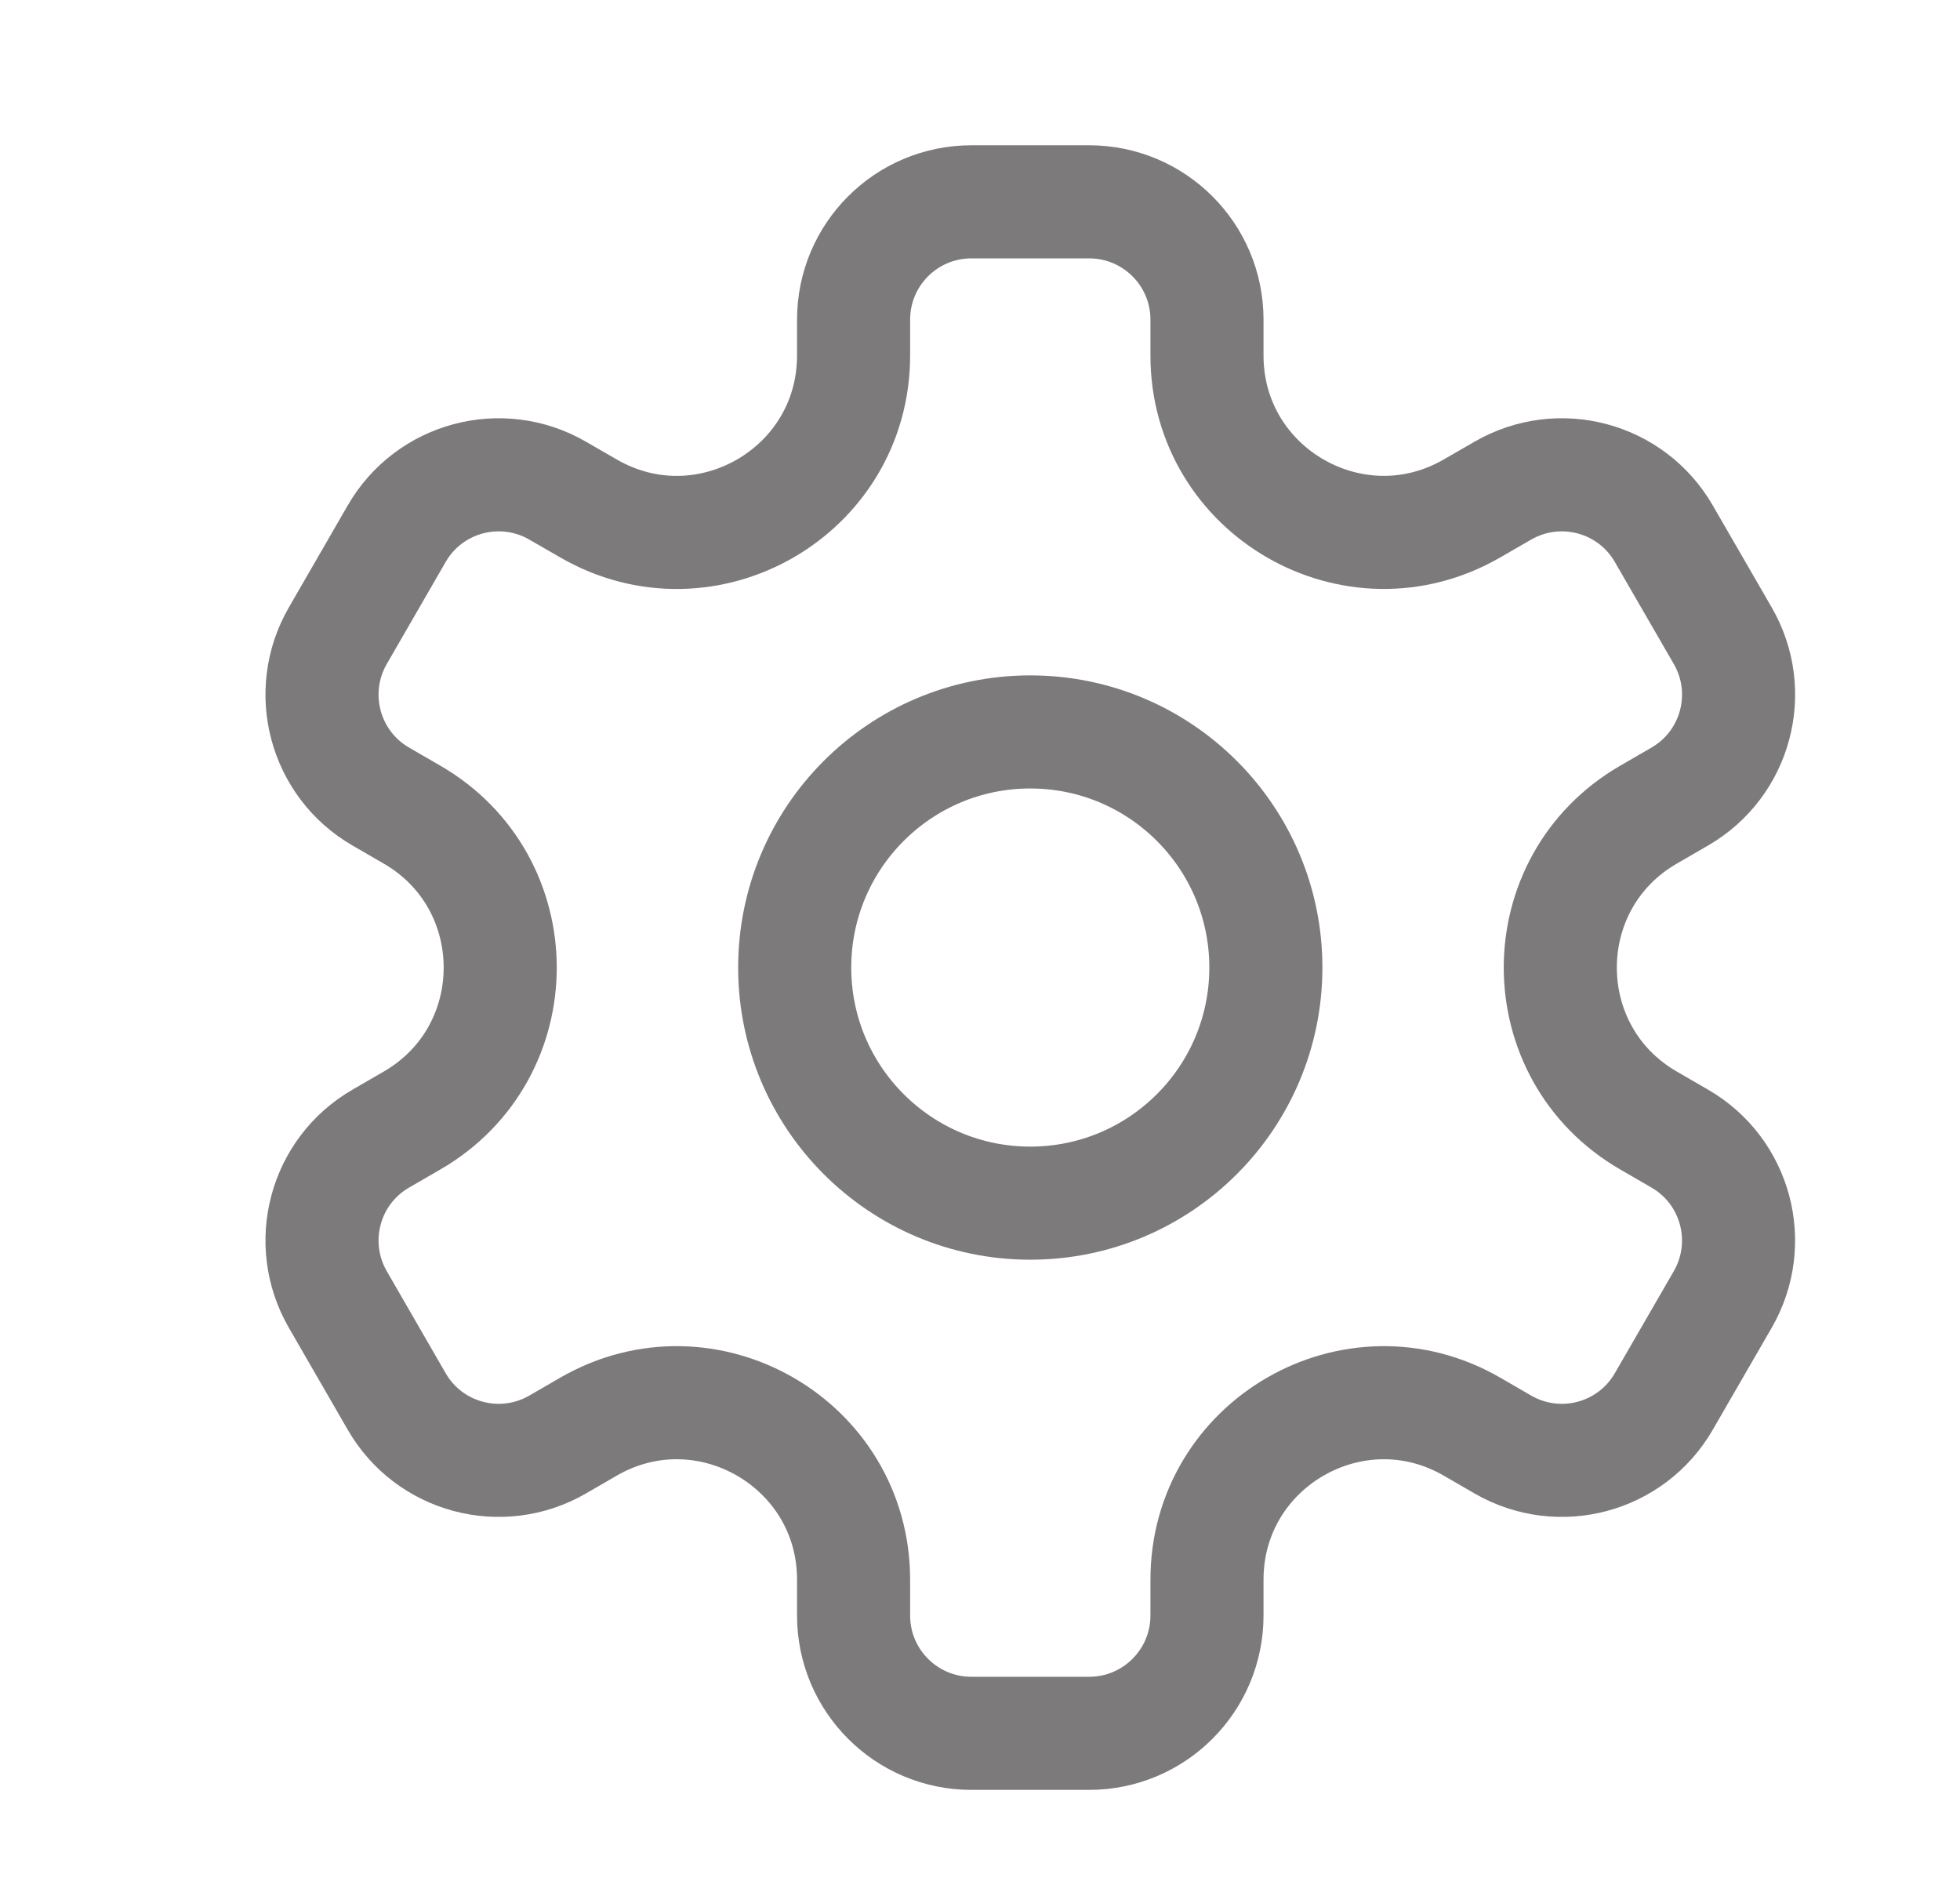<svg width="26" height="25" viewBox="0 0 26 25" fill="none" xmlns="http://www.w3.org/2000/svg">
<path d="M13.667 15.958C15.393 15.958 16.792 14.559 16.792 12.833C16.792 11.107 15.393 9.708 13.667 9.708C11.941 9.708 10.542 11.107 10.542 12.833C10.542 14.559 11.941 15.958 13.667 15.958Z" stroke="#7C7A7A" stroke-width="1.5" stroke-miterlimit="10" stroke-linecap="round" stroke-linejoin="round"/>
<path d="M22.853 8.432L22.071 7.079C21.64 6.331 20.685 6.076 19.937 6.507L19.526 6.744C17.964 7.646 16.011 6.519 16.011 4.715V4.24C16.011 3.376 15.311 2.677 14.448 2.677H12.886C12.022 2.677 11.323 3.376 11.323 4.24V4.715C11.323 6.519 9.37 7.647 7.807 6.744L7.396 6.507C6.649 6.076 5.693 6.331 5.262 7.079L4.481 8.432C4.05 9.179 4.305 10.135 5.053 10.566L5.464 10.804C7.026 11.706 7.026 13.961 5.464 14.863L5.053 15.101C4.305 15.532 4.05 16.487 4.481 17.235L5.262 18.588C5.693 19.336 6.649 19.591 7.396 19.16L7.807 18.922C9.37 18.02 11.323 19.148 11.323 20.952V21.427C11.323 22.29 12.022 22.99 12.886 22.99H14.448C15.311 22.99 16.011 22.29 16.011 21.427V20.952C16.011 19.148 17.964 18.02 19.526 18.922L19.937 19.16C20.685 19.591 21.64 19.336 22.071 18.588L22.853 17.235C23.284 16.487 23.029 15.532 22.281 15.101L21.87 14.863C20.307 13.961 20.307 11.706 21.87 10.804L22.281 10.566C23.029 10.135 23.285 9.179 22.853 8.432Z" stroke="#7C7A7A" stroke-width="1.5" stroke-miterlimit="10" stroke-linecap="round" stroke-linejoin="round"/>
</svg>
